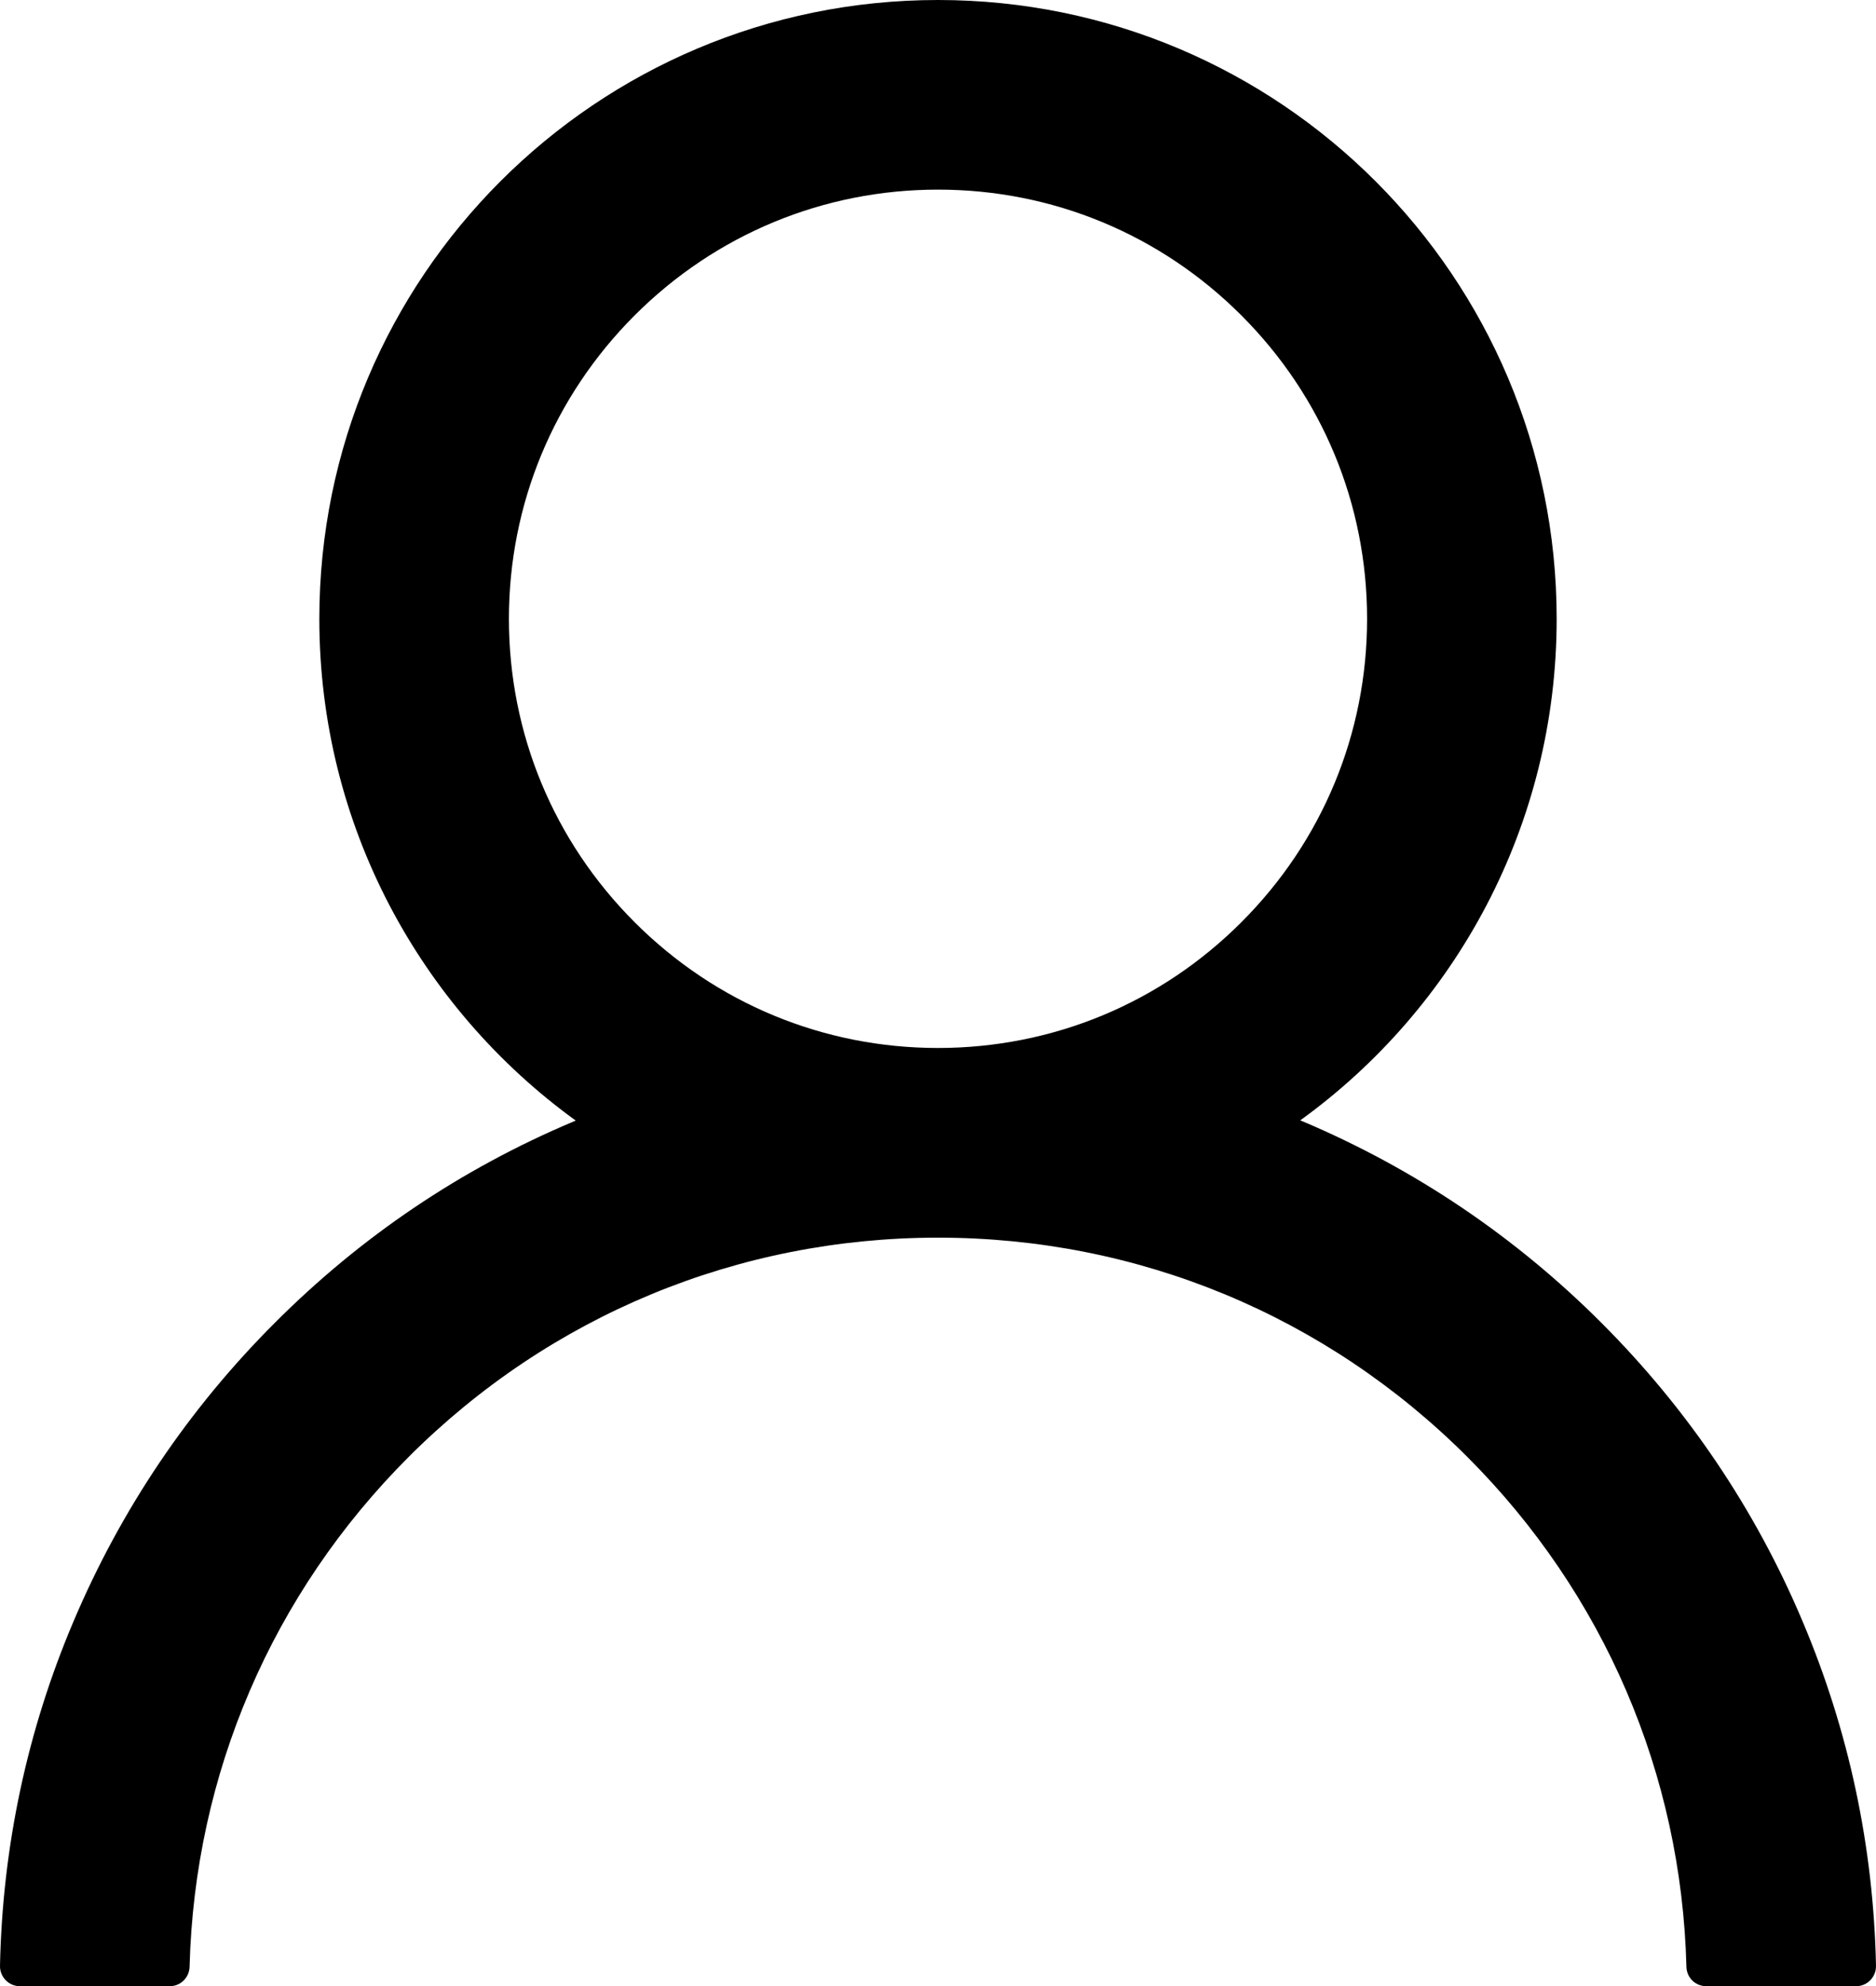 <svg xmlns="http://www.w3.org/2000/svg" version="1.1" width="30.231" height="32"
     viewBox="0 0 30.231 32"><g><path d="M29.045,26.115C28.285,24.314,27.192,22.698,25.805,21.311C24.418,19.924,22.802,18.834,21.001,18.07C20.985,18.062,20.969,18.058,20.953,18.05C23.457,16.241,25.085,13.294,25.085,9.97C25.085,4.462,20.623,0,15.116,0C9.608,0,5.146,4.462,5.146,9.97C5.146,13.294,6.774,16.241,9.278,18.054C9.262,18.062,9.246,18.066,9.23,18.074C7.429,18.834,5.813,19.924,4.426,21.315C3.039,22.701,1.95,24.318,1.186,26.119C0.438,27.879,0.04,29.749,0,31.67C-0.004,31.851,0.141,32,0.322,32L2.734,32C2.911,32,3.051,31.859,3.055,31.686C3.136,28.583,4.382,25.676,6.585,23.473C8.864,21.194,11.892,19.94,15.116,19.94C18.34,19.94,21.367,21.194,23.646,23.473C25.849,25.676,27.096,28.583,27.176,31.686C27.18,31.863,27.321,32,27.498,32L29.91,32C30.09,32,30.235,31.851,30.231,31.67C30.191,29.749,29.793,27.879,29.045,26.115ZM15.116,16.884C13.27,16.884,11.534,16.165,10.227,14.858C8.921,13.552,8.201,11.815,8.201,9.97C8.201,8.125,8.921,6.388,10.227,5.081C11.534,3.775,13.27,3.055,15.116,3.055C16.961,3.055,18.698,3.775,20.004,5.081C21.311,6.388,22.03,8.125,22.03,9.97C22.03,11.815,21.311,13.552,20.004,14.858C18.698,16.165,16.961,16.884,15.116,16.884Z" fill-opacity="1"/></g></svg>